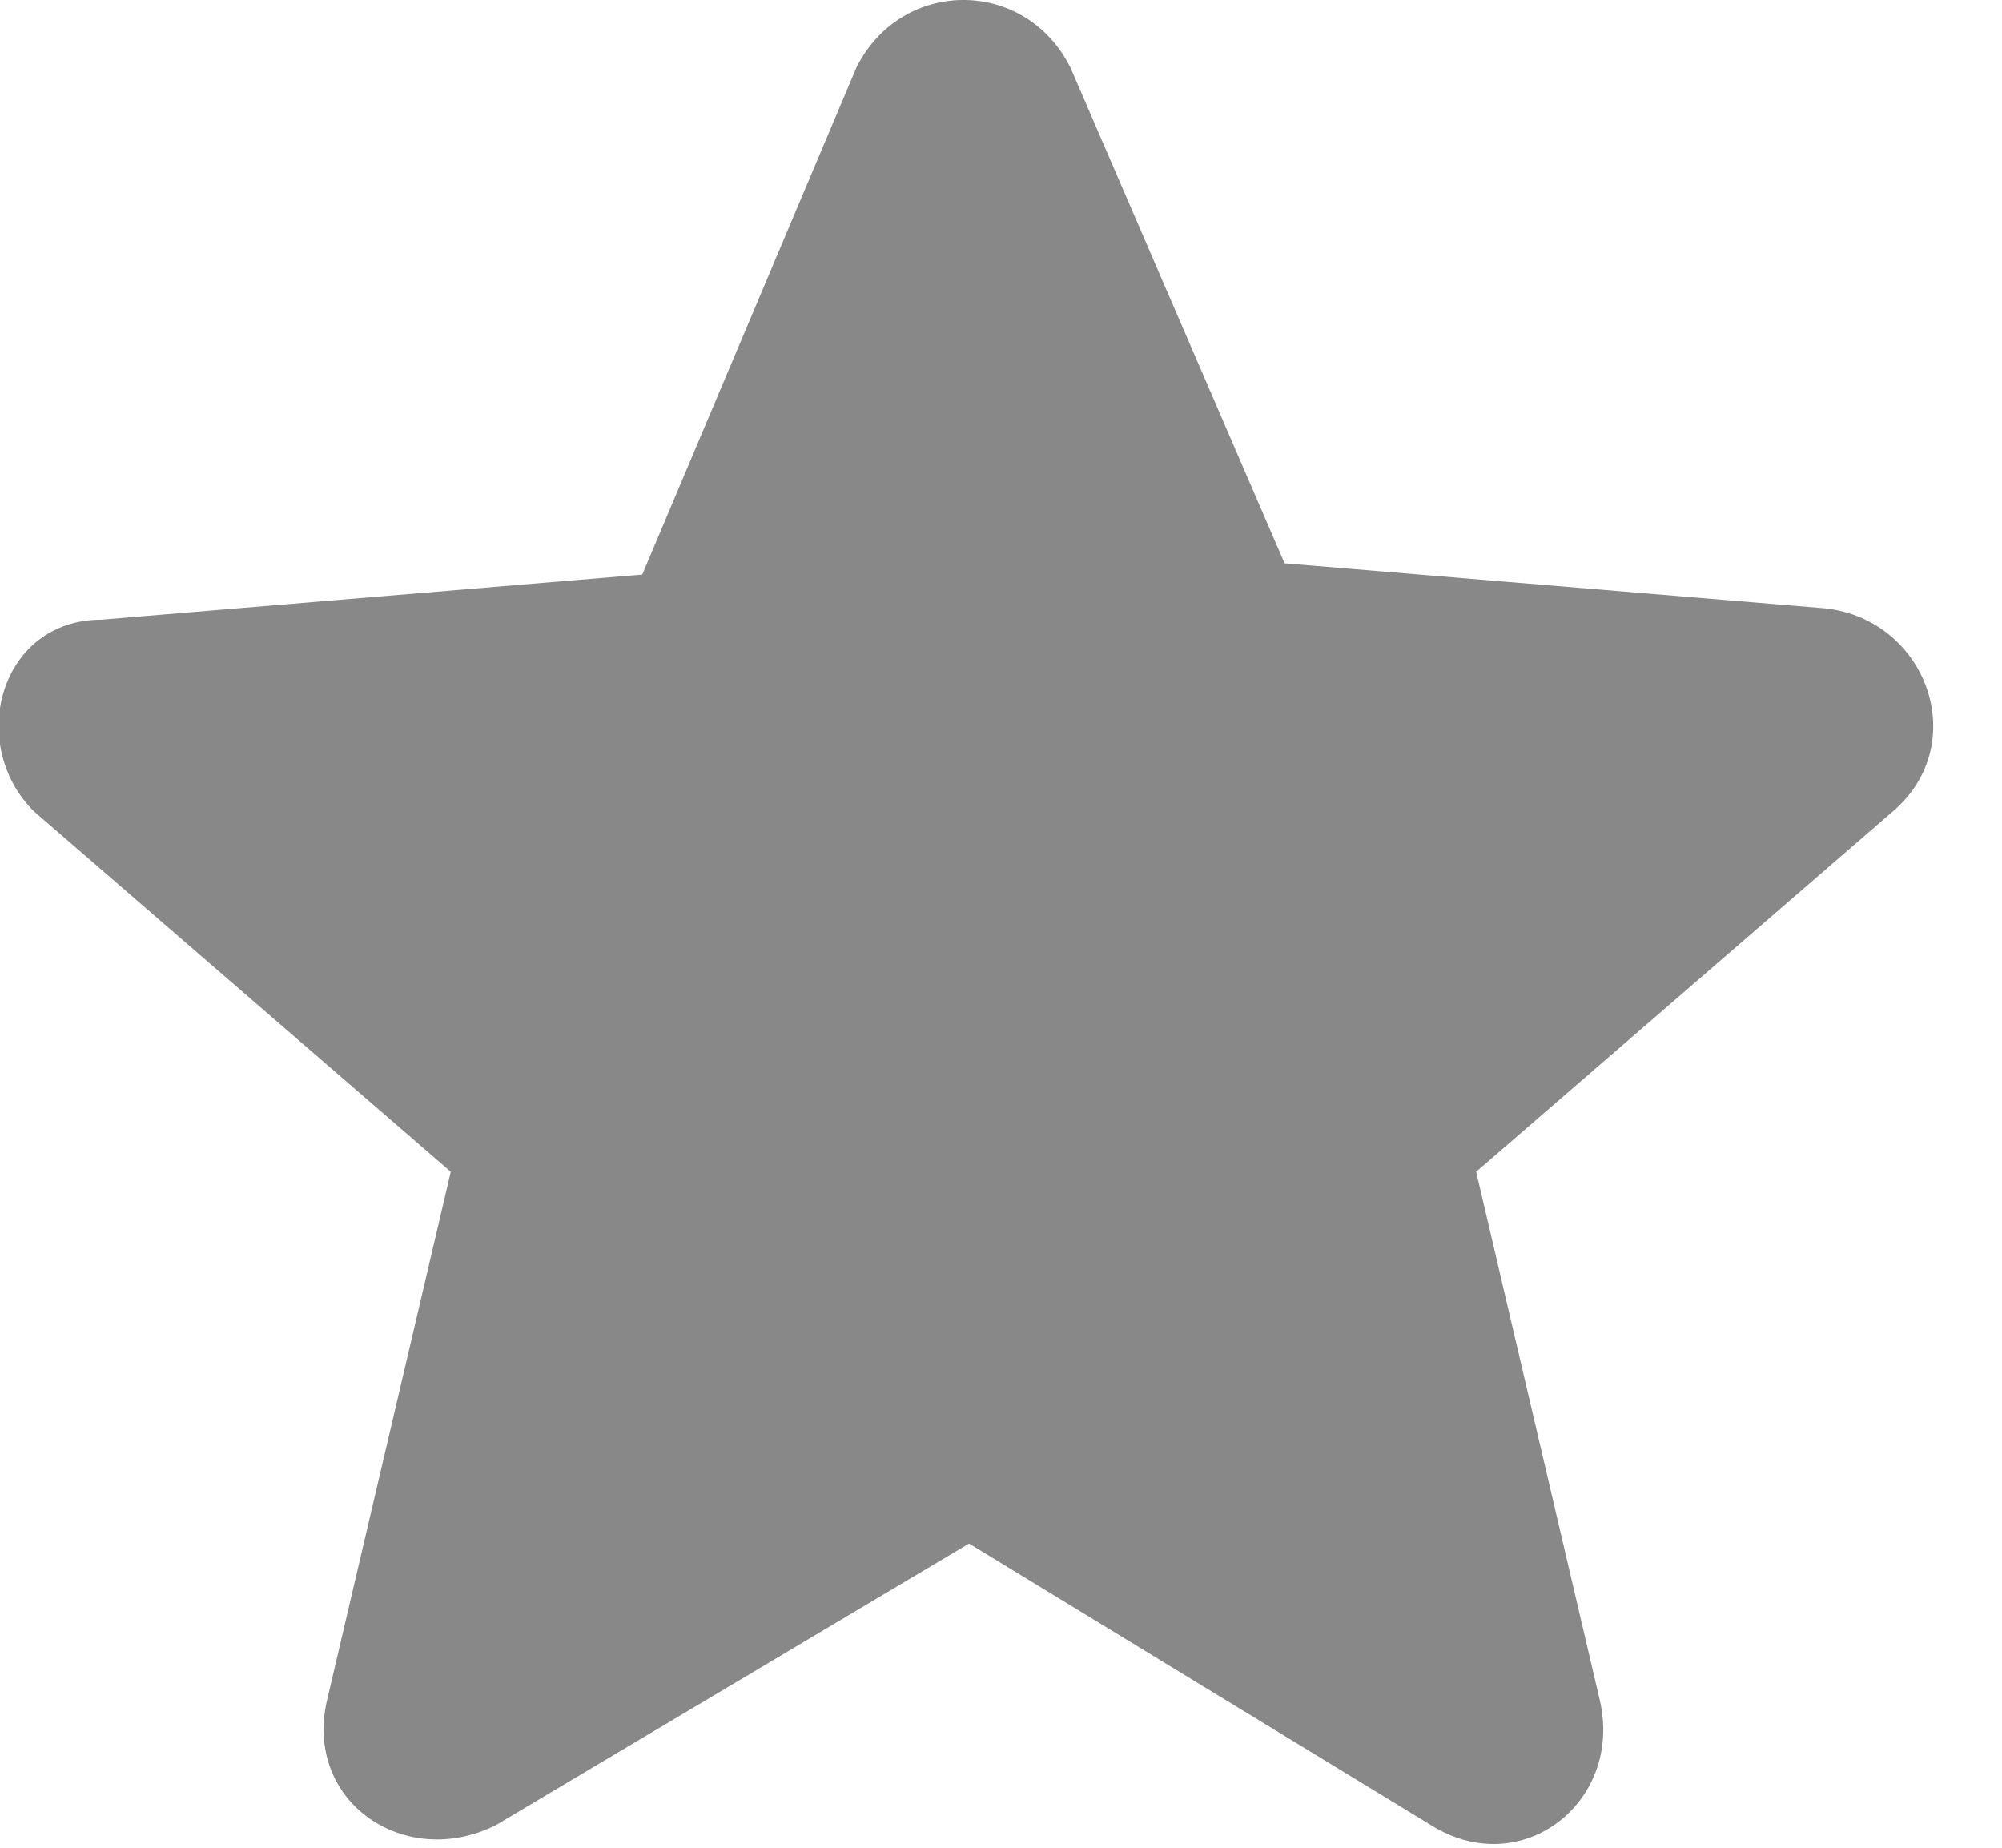 <svg width="26" height="24" viewBox="0 0 26 24" fill="none" xmlns="http://www.w3.org/2000/svg">
<path d="M12.585 20.049L18.585 23.707C19.756 24.439 21.073 23.415 20.78 22.098L19.171 15.22L24.585 10.537C25.61 9.659 25.024 8.049 23.707 7.902L16.683 7.317L13.902 0.878C13.317 -0.293 11.707 -0.293 11.122 0.878L8.341 7.463L1.317 8.049C2.73548e-05 8.049 -0.439 9.659 0.439 10.537L5.854 15.22L4.244 22.098C3.951 23.415 5.268 24.293 6.439 23.707L12.585 20.049Z" fill="#888888"/>
</svg>
